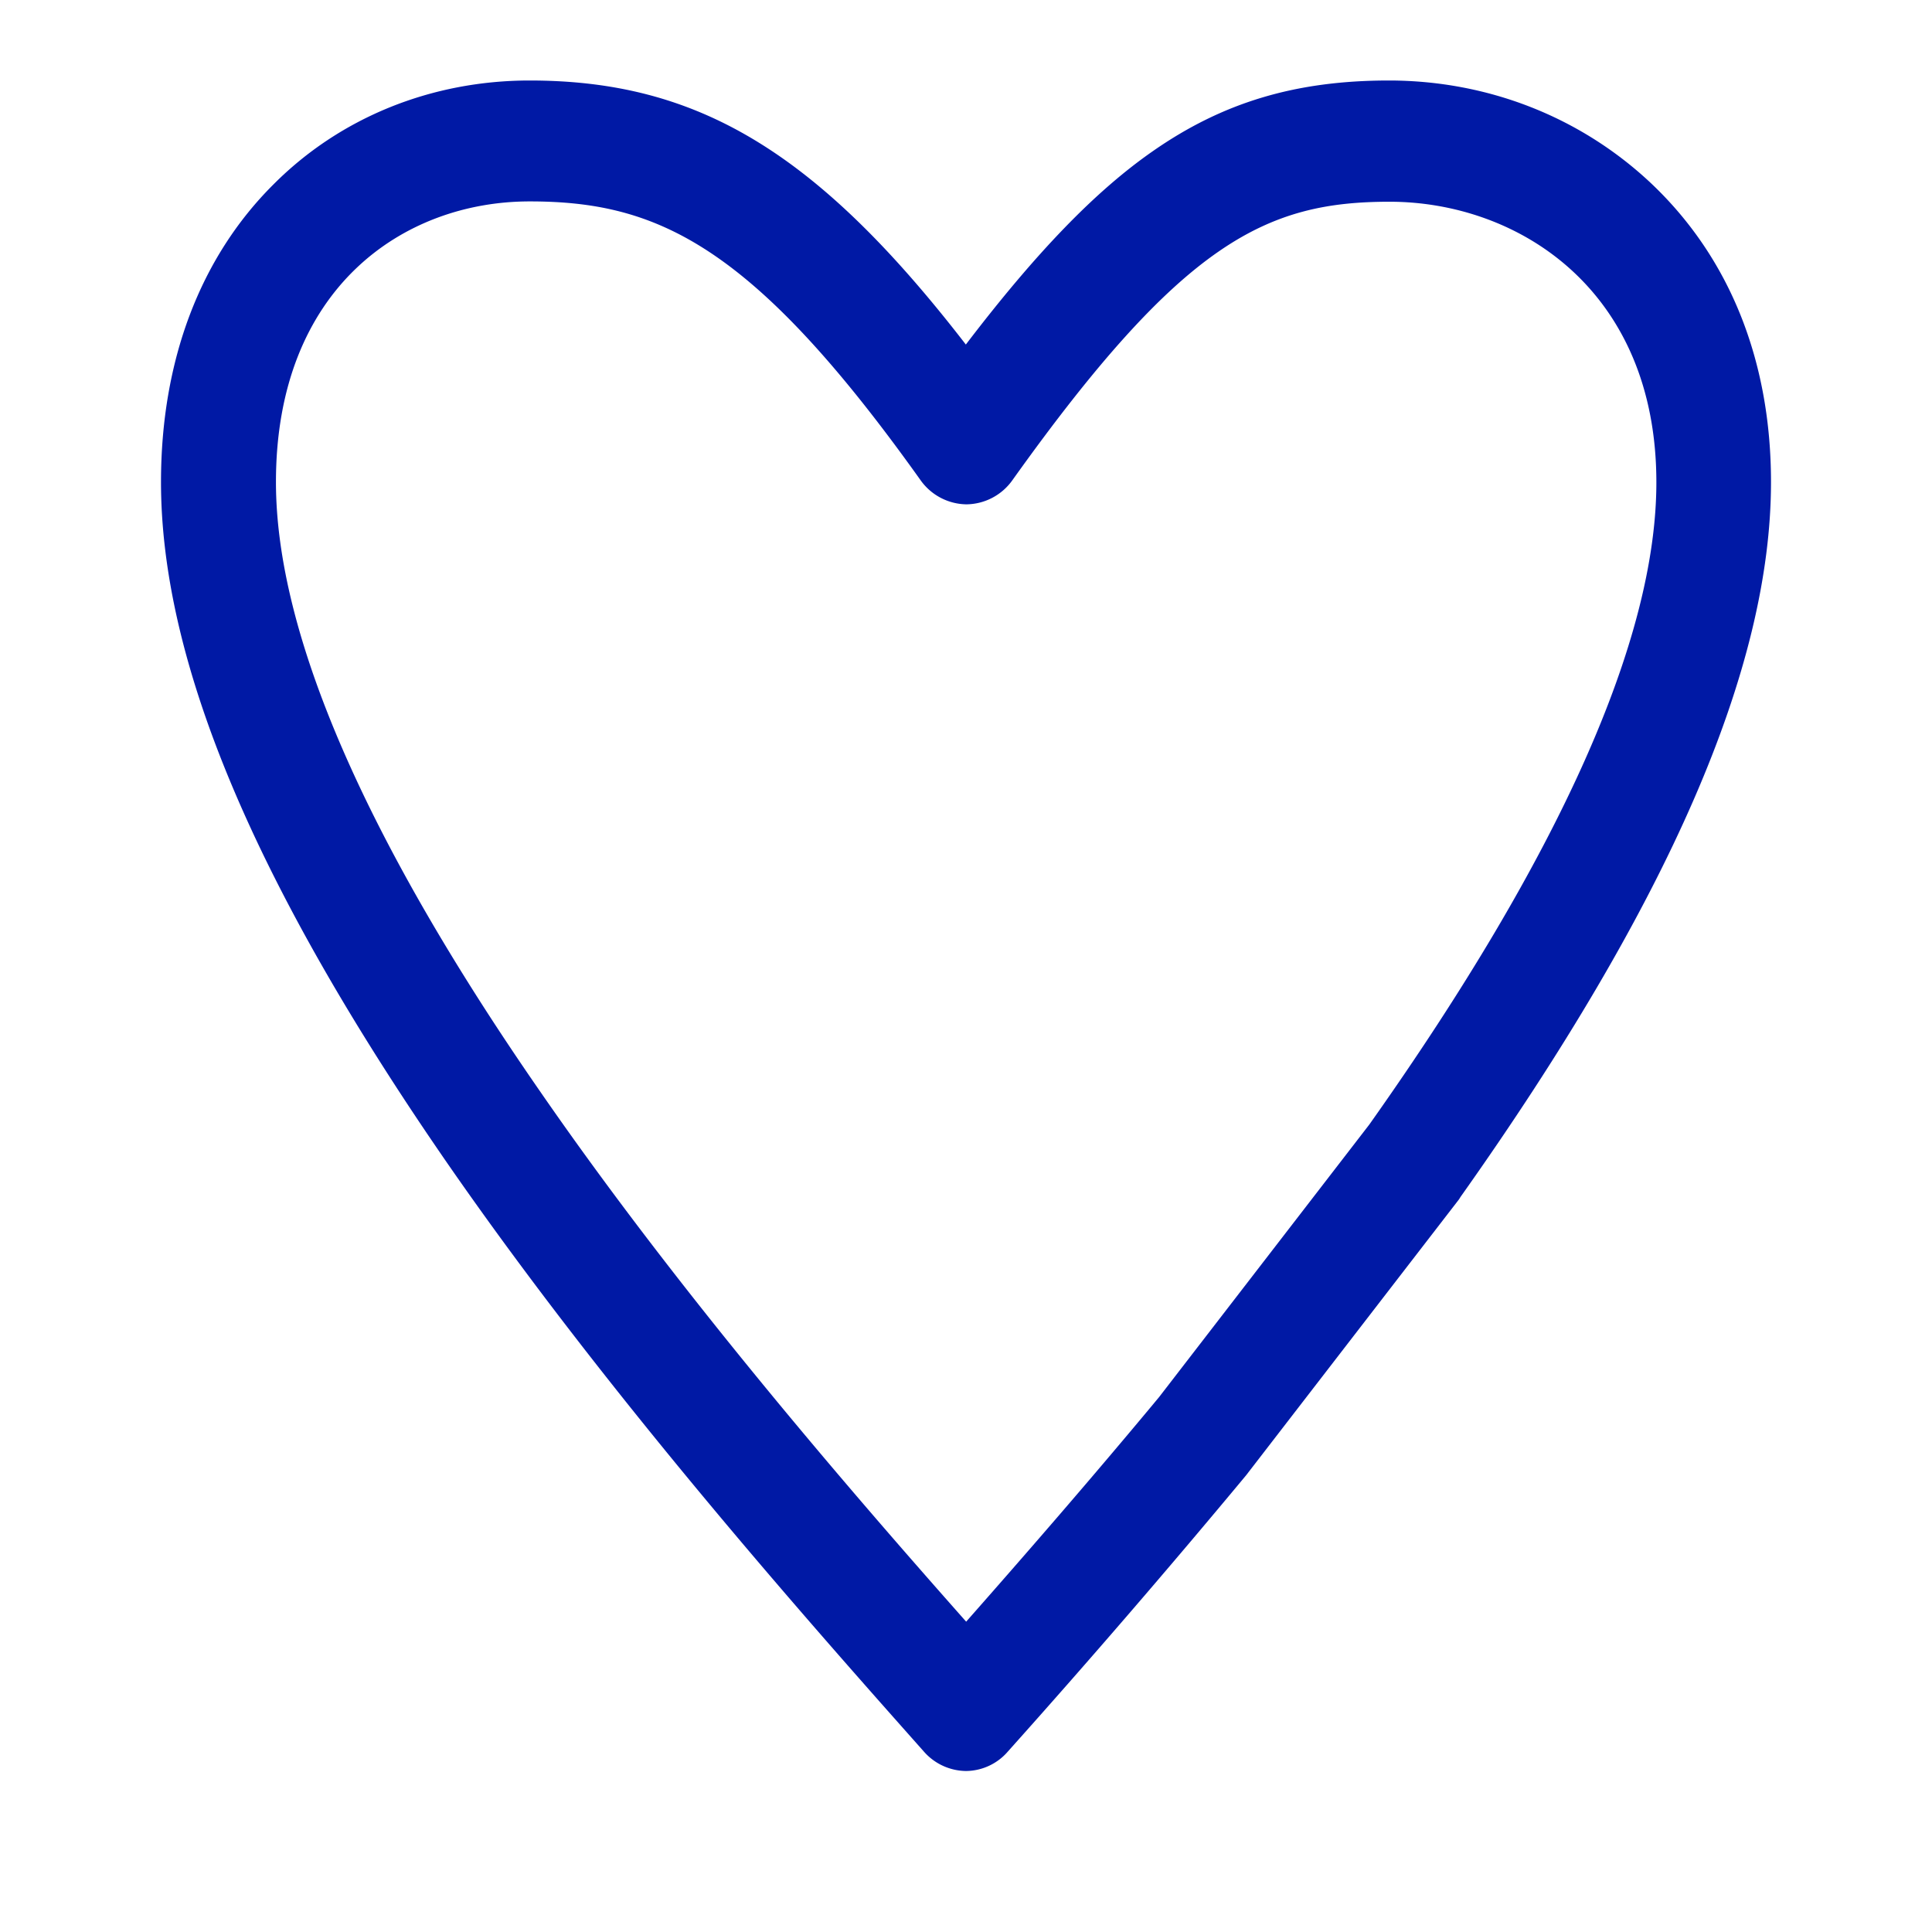 <svg width="24" height="24" xmlns="http://www.w3.org/2000/svg"><path d="M12.002 22a.705.705 0 0 1-.524-.24c-1.464-1.648-3.907-4.404-5.91-7.294C3.167 10.996 2 8.224 2 5.988c0-1.506.484-2.79 1.4-3.7C4.228 1.458 5.36 1 6.58 1c2.079 0 3.562.877 5.418 3.28.88-1.153 1.612-1.908 2.324-2.403.867-.604 1.771-.877 2.93-.877 1.229 0 2.38.453 3.252 1.271.98.923 1.496 2.207 1.496 3.717 0 2.315-1.264 5.223-3.86 8.885-.003.008-.011.017-.015.025l-2.628 3.406c-.004.009-.012.013-.016.021a123.58 123.58 0 0 1-2.96 3.432.694.694 0 0 1-.519.243ZM6.579 2.502c-1.568 0-3.151 1.078-3.151 3.486 0 1.88 1.107 4.438 3.3 7.597 1.727 2.496 3.818 4.916 5.274 6.56.68-.771 1.536-1.753 2.396-2.789l2.611-3.385c2.368-3.344 3.567-6.028 3.567-7.979 0-2.395-1.72-3.486-3.315-3.486-1.532 0-2.572.5-4.683 3.457a.71.71 0 0 1-.572.302.71.71 0 0 1-.572-.302C9.347 3.035 8.163 2.502 6.58 2.502Z" fill="#0019A5" fill-rule="nonzero"/></svg>
